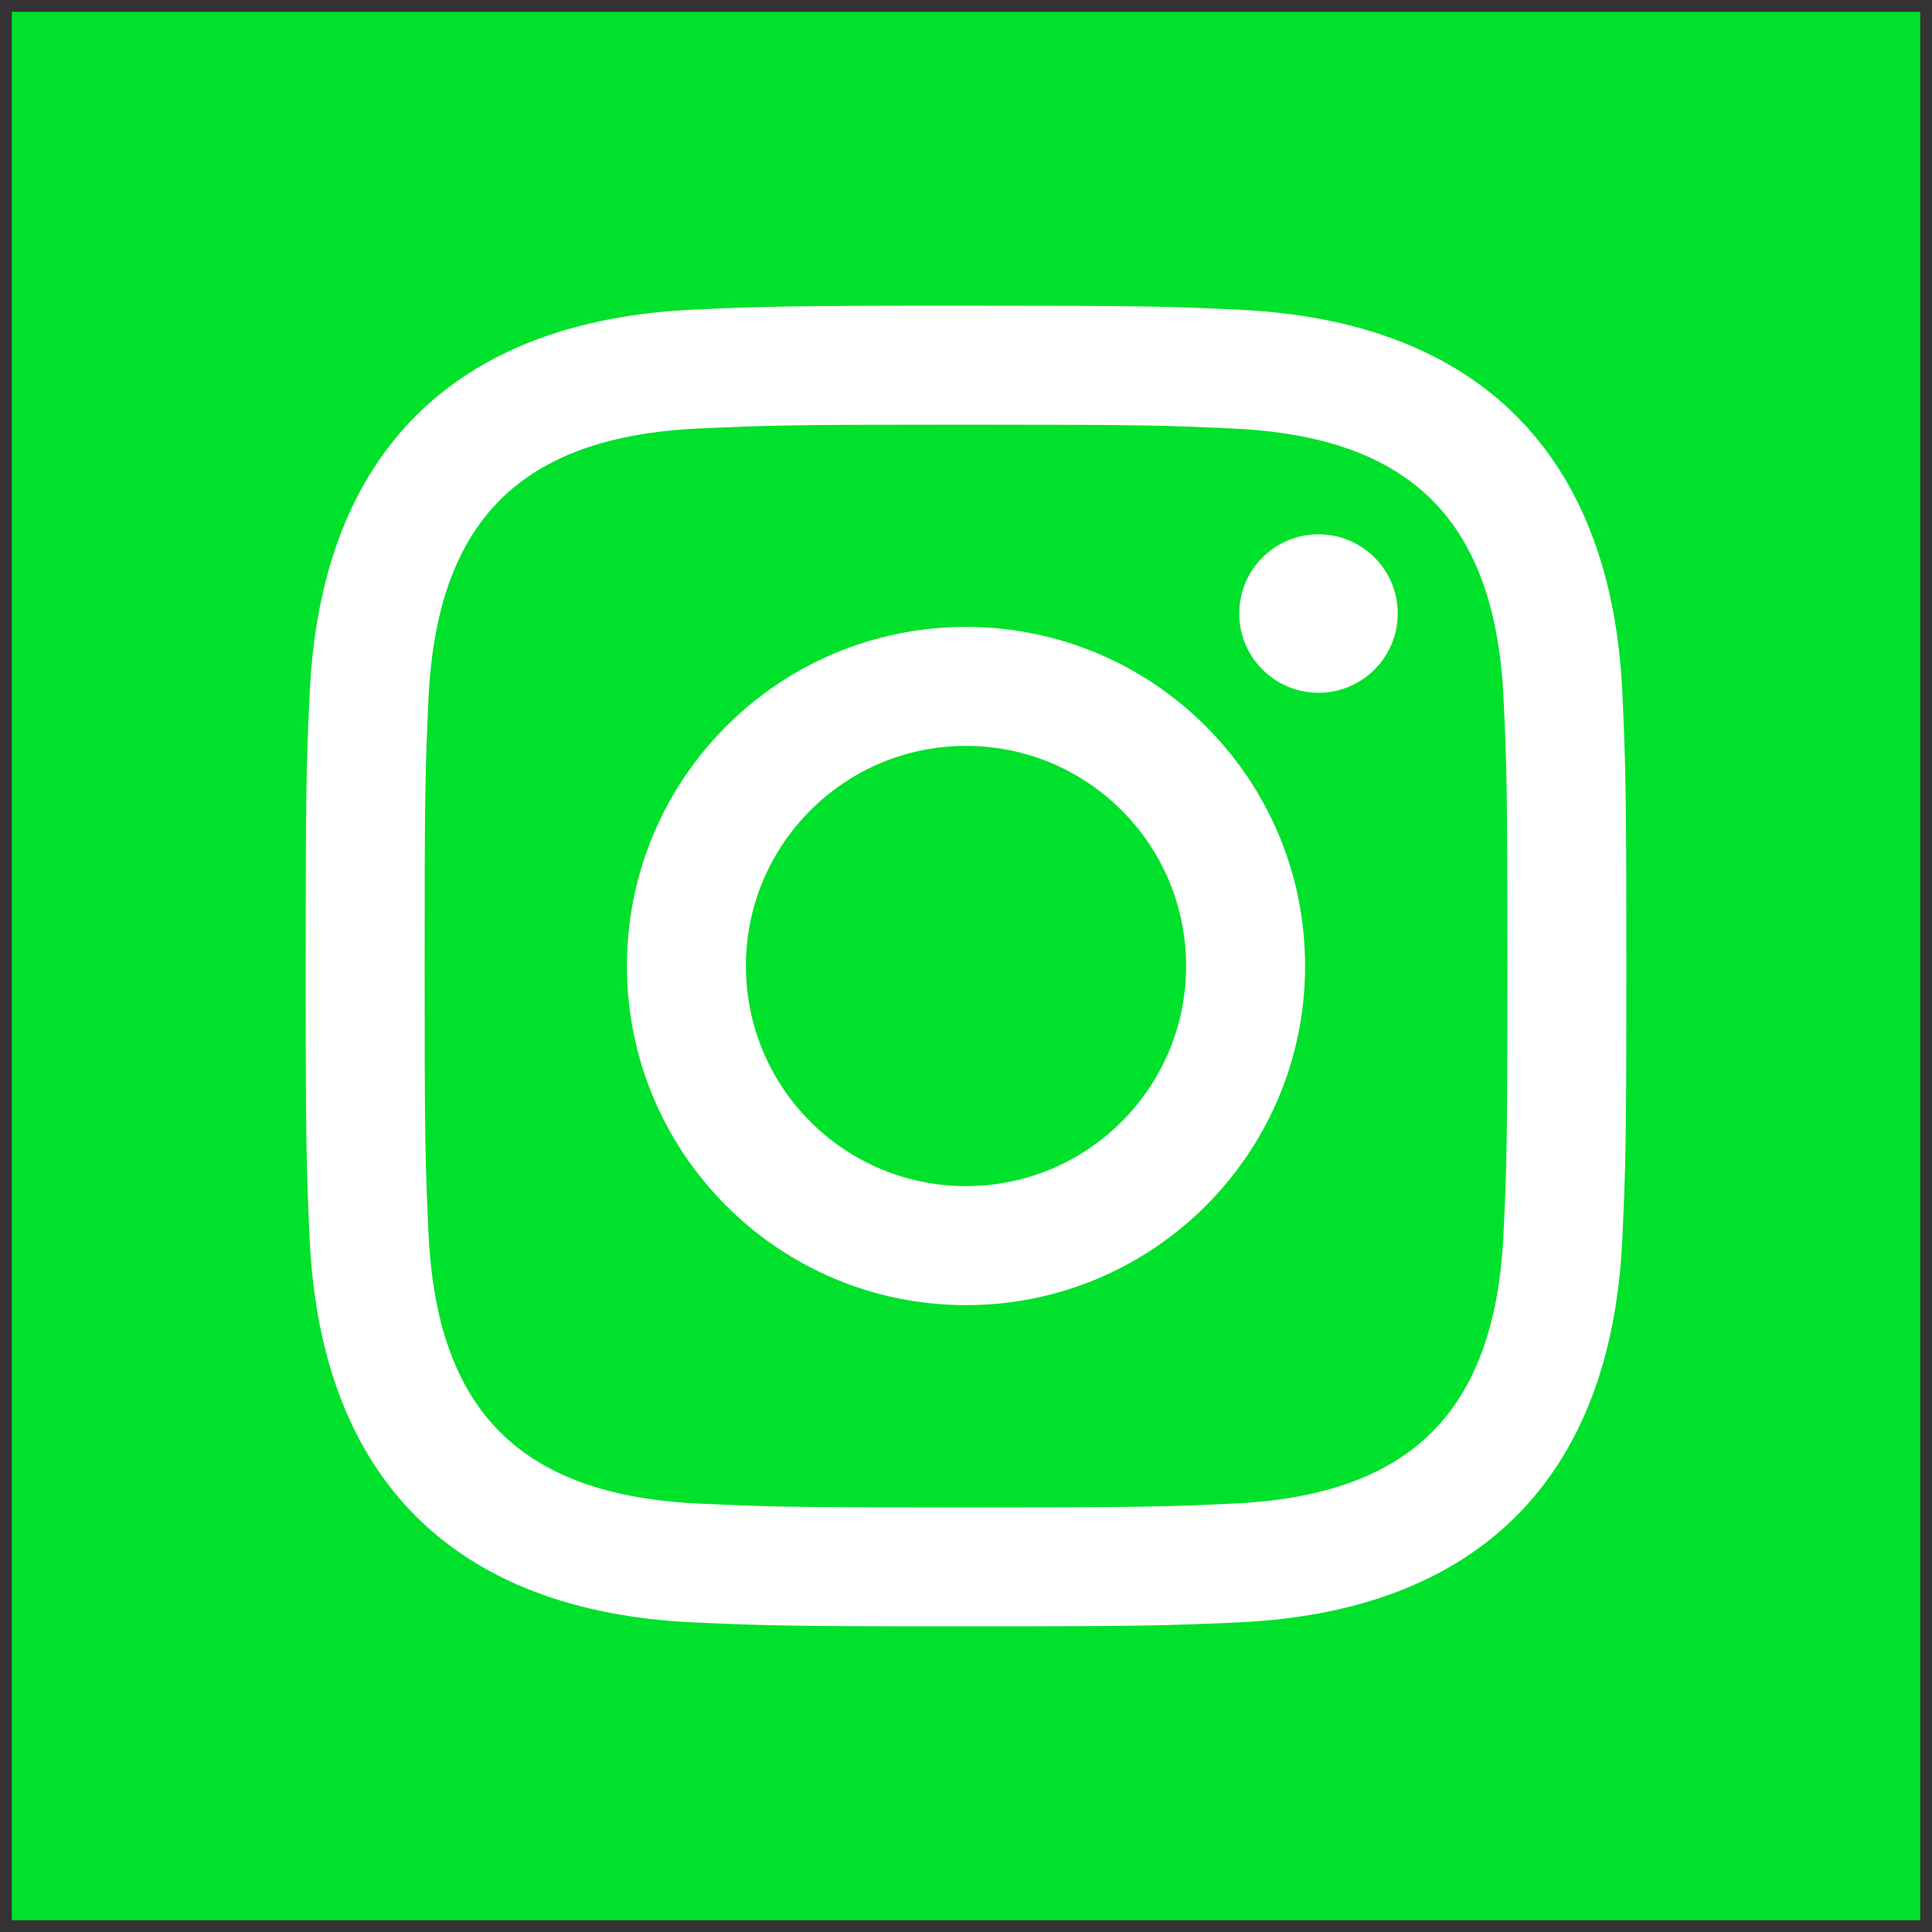 <?xml version="1.0" encoding="UTF-8" standalone="no"?>
<!-- Created with Inkscape (http://www.inkscape.org/) -->

<svg
   xmlns:dc="http://purl.org/dc/elements/1.1/"
   xmlns:cc="http://creativecommons.org/ns#"
   xmlns:rdf="http://www.w3.org/1999/02/22-rdf-syntax-ns#"
   xmlns:svg="http://www.w3.org/2000/svg"
   xmlns="http://www.w3.org/2000/svg"
   xmlns:sodipodi="http://sodipodi.sourceforge.net/DTD/sodipodi-0.dtd"
   xmlns:inkscape="http://www.inkscape.org/namespaces/inkscape"
   width="512"
   height="512"
   viewBox="0 0 135.467 135.467"
   version="1.1"
   id="svg8"
   inkscape:version="0.92.5 (2060ec1f9f, 2020-04-08)"
   sodipodi:docname="icona-instagram.svg">
  <rect x="0" y="0" width="135.467" height="135.467" fill="#333333" stroke="none"/>
  <defs
     id="defs2" />
  <sodipodi:namedview
     id="base"
     pagecolor="#00e12b"
     bordercolor="#666666"
     borderopacity="1.0"
     inkscape:pageopacity="1"
     inkscape:pageshadow="2"
     inkscape:zoom="0.5"
     inkscape:cx="256"
     inkscape:cy="256"
     inkscape:document-units="mm"
     inkscape:current-layer="layer1"
     showgrid="false"
     units="px"
     inkscape:window-width="1916"
     inkscape:window-height="1041"
     inkscape:window-x="0"
     inkscape:window-y="18"
     inkscape:window-maximized="0" />
  <g
     inkscape:label="Capa 1"
     inkscape:groupmode="layer"
     id="layer1"
     transform="translate(0,-161.533)">
    <rect
       style="opacity:1;fill:#00e12b;fill-opacity:1;stroke:none;stroke-width:1.655;stroke-linecap:round;stroke-linejoin:round;stroke-miterlimit:4;stroke-dasharray:none;stroke-dashoffset:0;stroke-opacity:1;paint-order:markers stroke fill"
       id="rect1340"
       width="133.812"
       height="133.812"
       x="0.827"
       y="162.361" />
    <path
       id="path1652"
       d="m 67.734,191.31 c 12.363,0 13.829,0.044 18.714,0.27 12.548,0.572 18.409,6.525 18.98,18.98 0.225,4.881 0.267,6.347 0.267,18.71 0,12.367 -0.044,13.829 -0.267,18.71 -0.575,12.444 -6.421,18.409 -18.98,18.98 -4.885,0.225 -6.344,0.27 -18.714,0.27 -12.363,0 -13.829,-0.044 -18.71,-0.27 -12.579,-0.575 -18.409,-6.556 -18.98,-18.984 -0.223,-4.881 -0.27,-6.343 -0.27,-18.71 0,-12.363 0.044,-13.825 0.27,-18.71 0.575,-12.452 6.421,-18.409 18.98,-18.98 4.885,-0.22 6.347,-0.267 18.71,-0.267 z m 0,-8.346 c -12.575,0 -14.149,0.058 -19.088,0.277 -16.816,0.771 -26.161,10.102 -26.933,26.933 -0.228,4.944 -0.281,6.518 -0.281,19.093 0,12.575 0.058,14.153 0.277,19.092 0.771,16.815 10.102,26.161 26.933,26.933 4.943,0.223 6.517,0.277 19.092,0.277 12.575,0 14.153,-0.058 19.092,-0.277 16.8,-0.771 26.169,-10.102 26.929,-26.933 0.228,-4.939 0.281,-6.517 0.281,-19.092 0,-12.575 -0.058,-14.149 -0.277,-19.088 -0.757,-16.8 -10.098,-26.161 -26.929,-26.933 -4.943,-0.228 -6.521,-0.281 -19.096,-0.281 z m 0,22.526 c -13.131,0 -23.776,10.646 -23.776,23.776 0,13.131 10.646,23.78 23.776,23.78 13.131,0 23.776,-10.646 23.776,-23.78 0,-13.131 -10.646,-23.776 -23.776,-23.776 z m 0,39.21 c -8.523,0 -15.434,-6.907 -15.434,-15.434 0,-8.523 6.911,-15.434 15.434,-15.434 8.523,0 15.434,6.911 15.434,15.434 0,8.527 -6.911,15.434 -15.434,15.434 z m 24.718,-45.704 c -3.071,0 -5.56,2.489 -5.56,5.556 0,3.068 2.489,5.556 5.56,5.556 3.067,0 5.553,-2.489 5.553,-5.556 0,-3.067 -2.485,-5.556 -5.553,-5.556 z"
       inkscape:connector-curvature="0"
       style="fill:#ffffff;stroke-width:3.859" />
  </g>
</svg>
